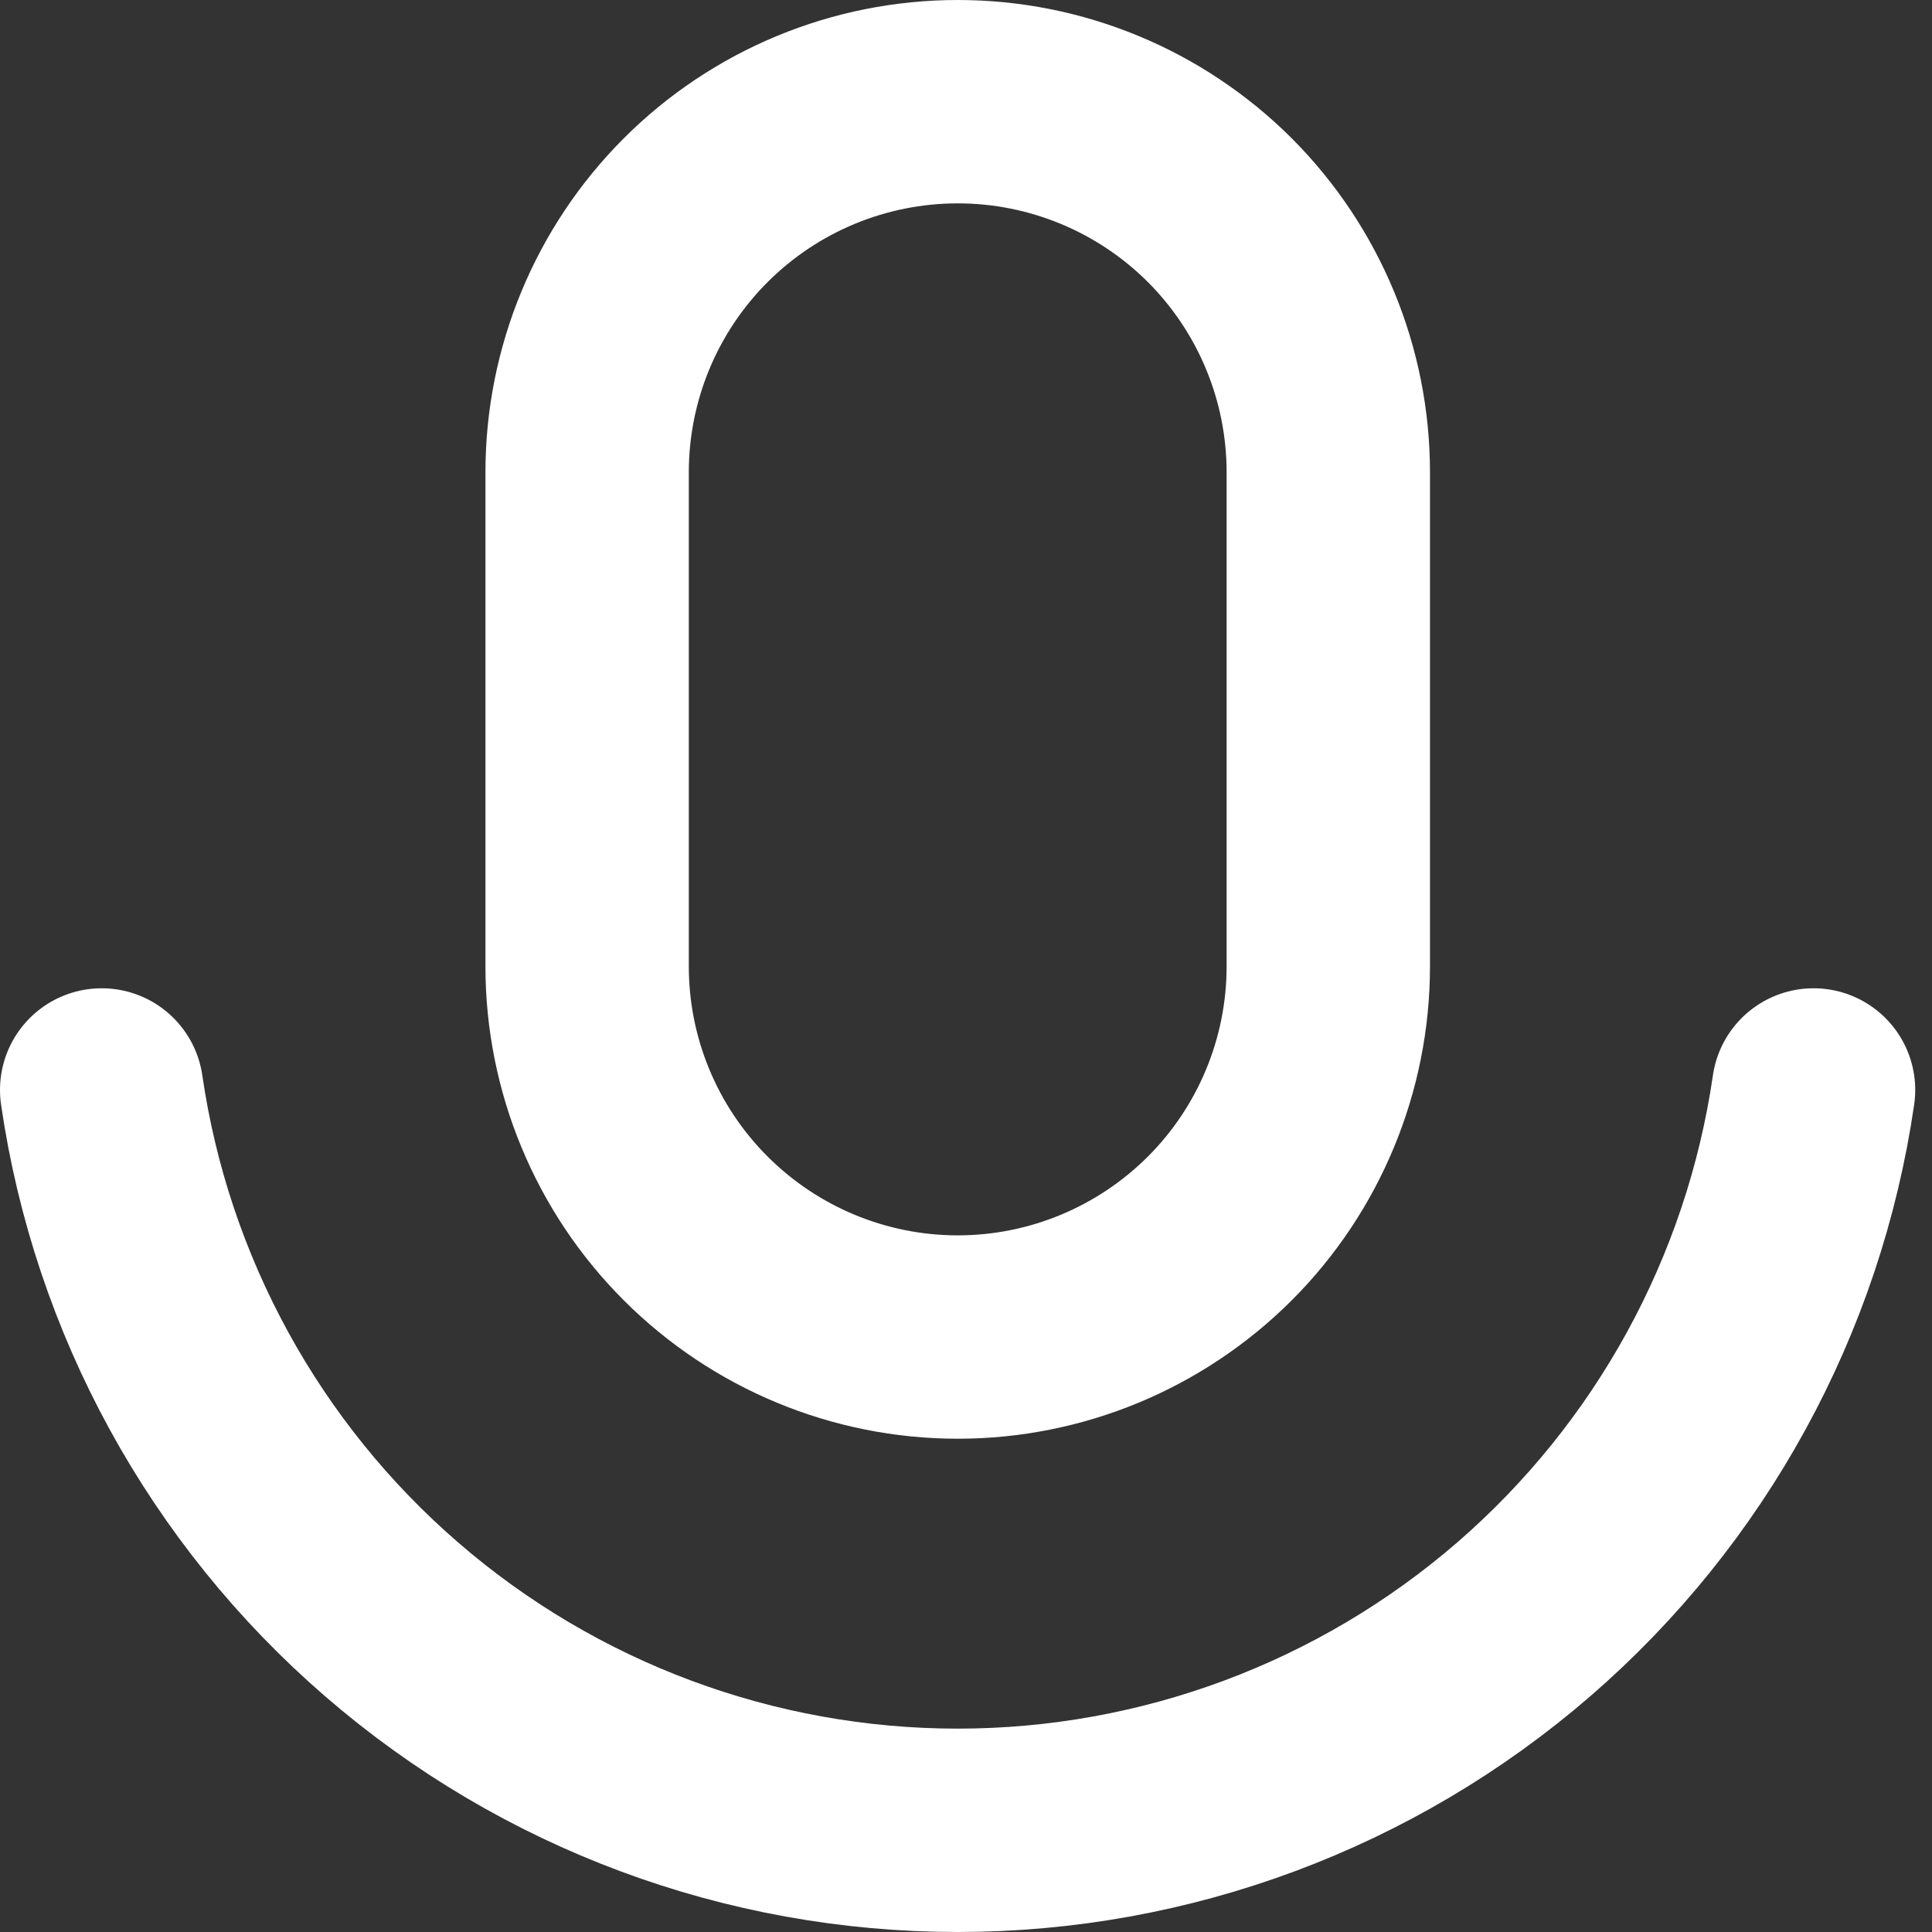 <svg width="19" height="19" viewBox="0 0 19 19" fill="none" xmlns="http://www.w3.org/2000/svg">
  <rect x="0" y="0" width="19" height="19" fill="#333333" stroke="none"/>
  <path d="M1 10.719C1.294 12.741 2.307 14.59 3.853 15.927C5.398 17.264 7.374 18 9.418 18C11.461 18 13.437 17.264 14.983 15.927C16.528 14.59 17.541 12.741 17.835 10.719M9.419 1C8.452 1 7.525 1.384 6.842 2.067C6.158 2.751 5.774 3.678 5.774 4.645V9.504C5.774 10.47 6.158 11.398 6.842 12.081C7.525 12.764 8.452 13.149 9.419 13.149C10.386 13.149 11.312 12.764 11.996 12.081C12.679 11.398 13.063 10.47 13.063 9.504V4.645C13.063 3.678 12.679 2.751 11.996 2.067C11.312 1.384 10.386 1 9.419 1Z" stroke="white" stroke-width="2" stroke-linecap="round" stroke-linejoin="round"/>
</svg>